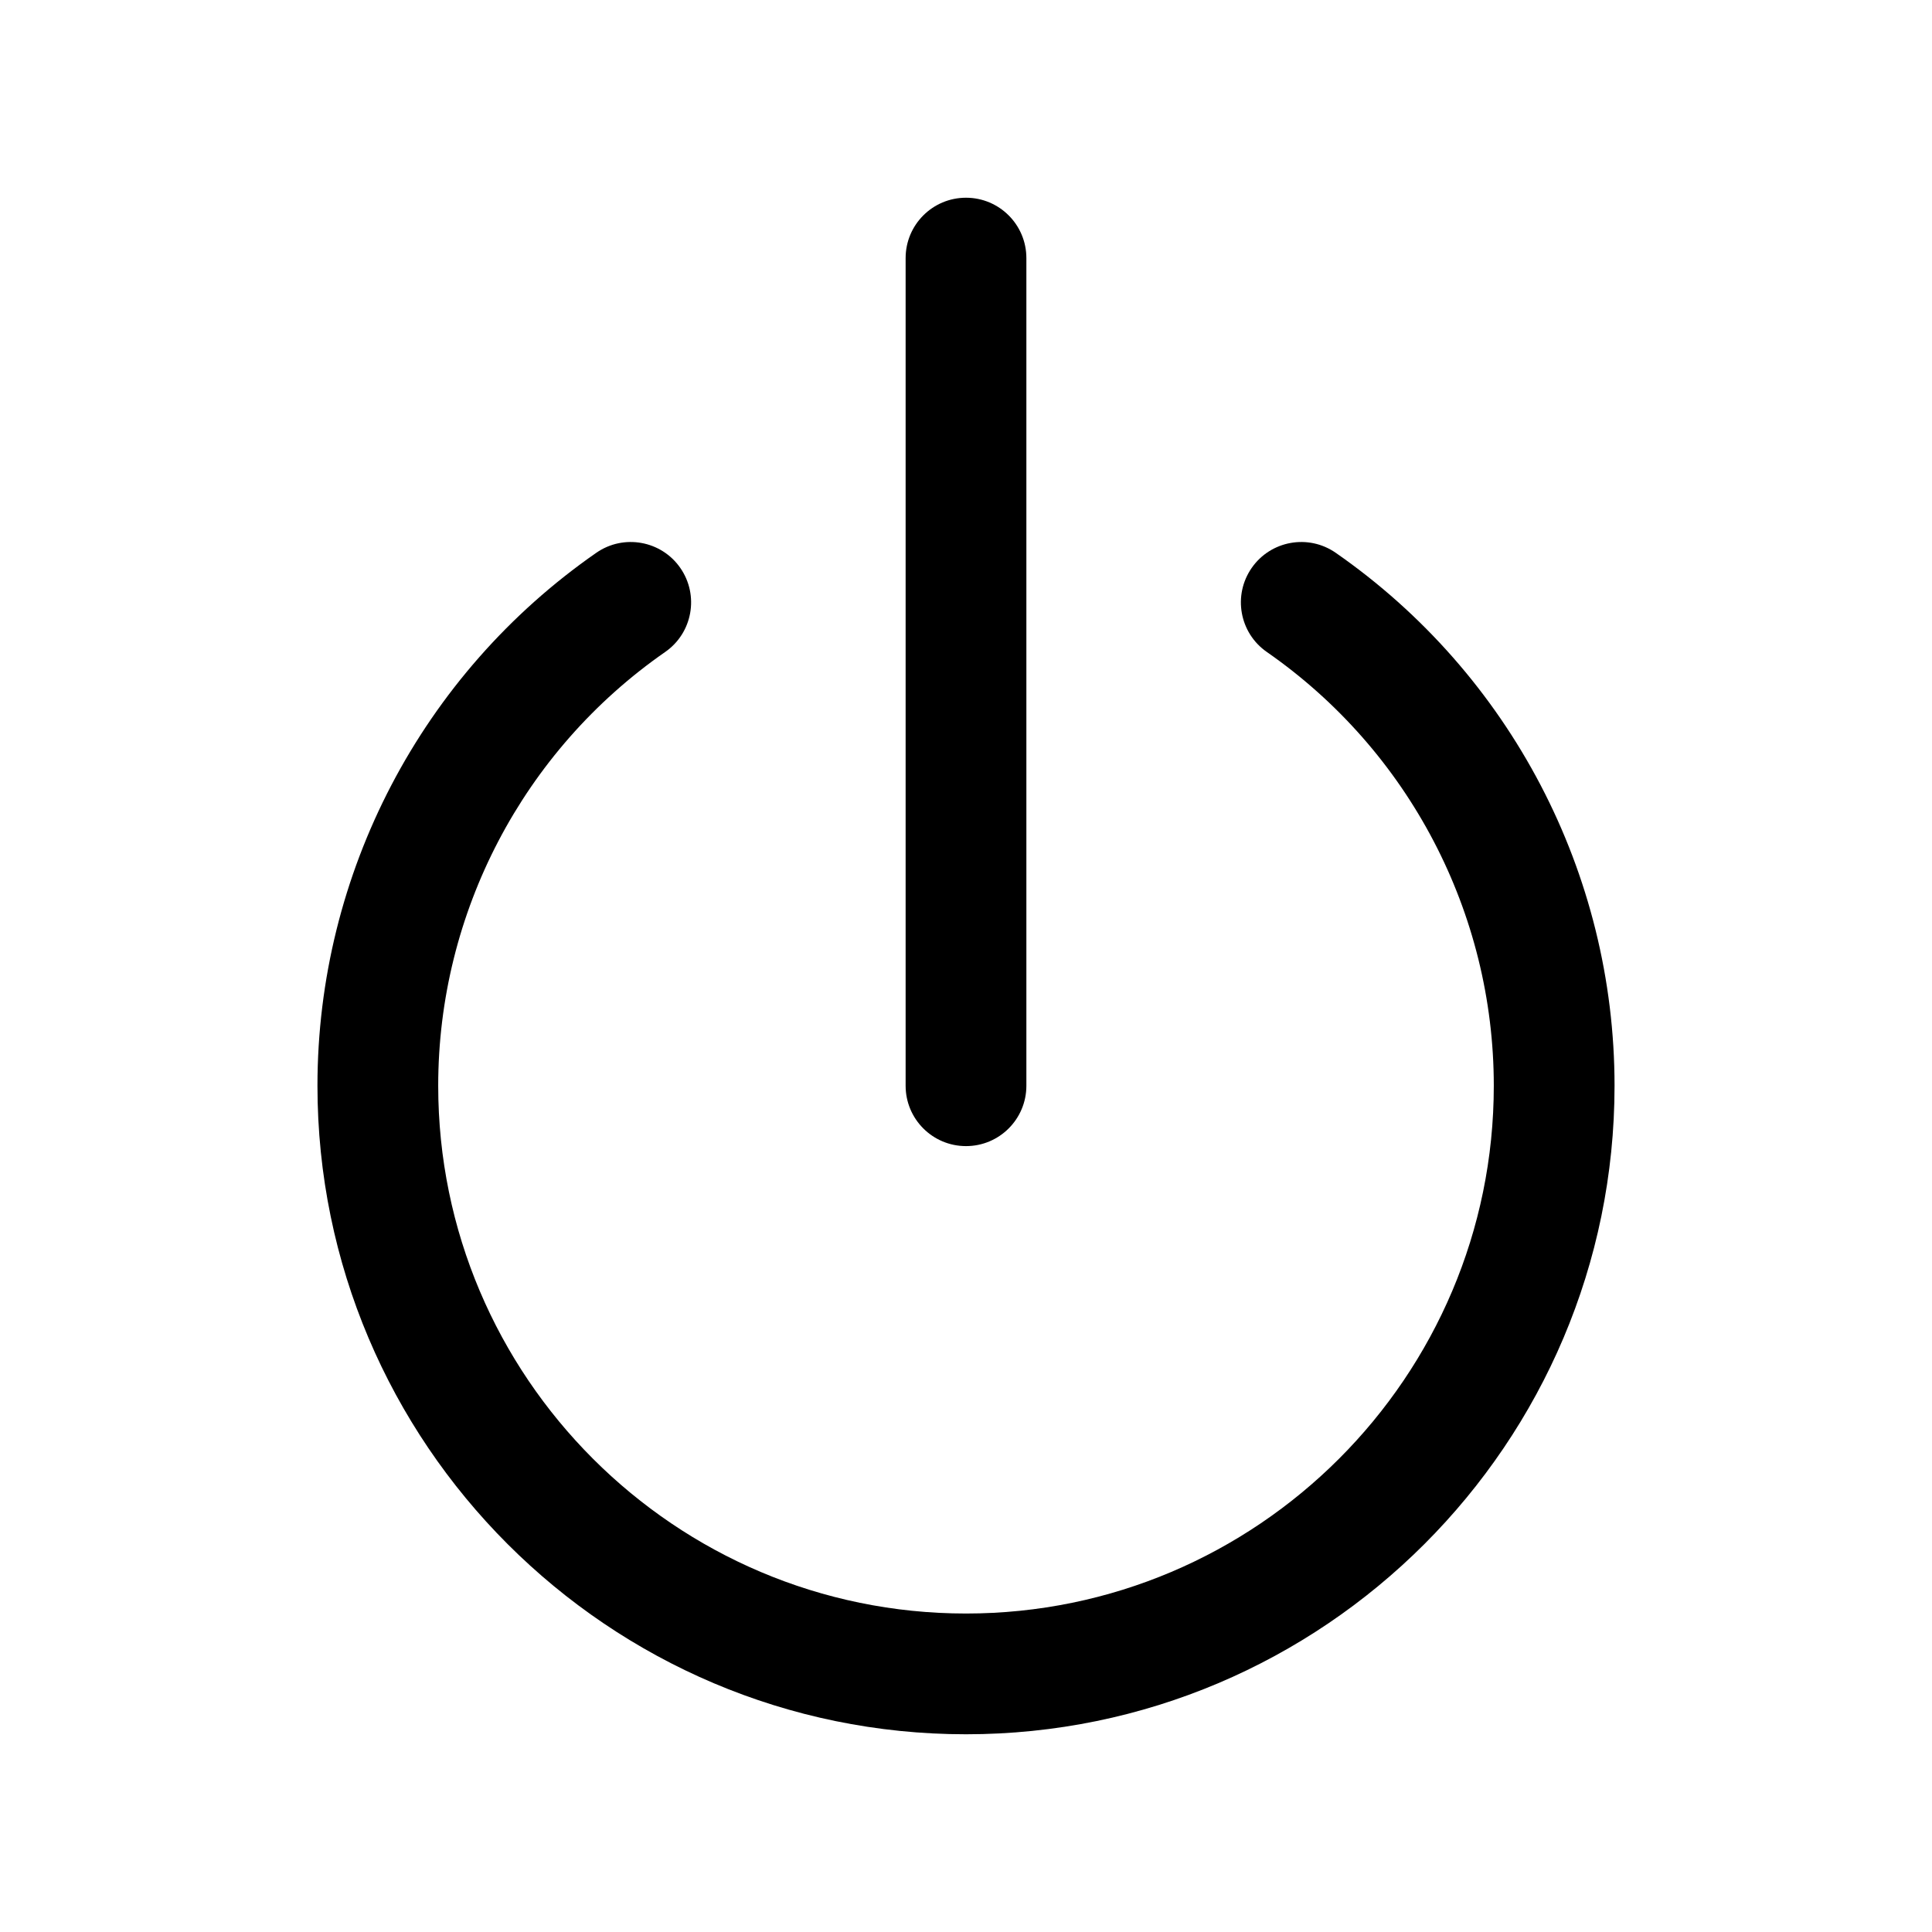 <svg version="1.1" xmlns="http://www.w3.org/2000/svg" x="0px" y="0px"
	 viewBox="0 0 512 512" style="enable-background:new 0 0 512 512;" xml:space="preserve">
<g id="Layer_1">
</g>
<g id="Layer_2">
	<g>
		<path class="st0" d="M427.87,287.73c0-56.28-27.62-109.08-73.89-141.23c-7.25-5.04-17.23-3.25-22.27,4.01
			c-5.04,7.26-3.25,17.23,4.01,22.27c37.66,26.17,60.15,69.14,60.15,114.95c0,77.12-62.75,139.87-139.87,139.87
			s-139.87-62.75-139.87-139.87c0-45.81,22.49-88.78,60.15-114.95c7.26-5.04,9.05-15.01,4.01-22.27
			c-5.04-7.26-15.02-9.05-22.27-4.01c-46.27,32.15-73.89,84.95-73.89,141.23c0,94.77,77.1,171.87,171.87,171.87
			S427.87,382.5,427.87,287.73z"/>
		<path class="st0" d="M272,287.73V68.4c0-8.84-7.16-16-16-16s-16,7.16-16,16v219.33c0,8.84,7.16,16,16,16S272,296.57,272,287.73z"
			/>
	</g>
</g>
</svg>
